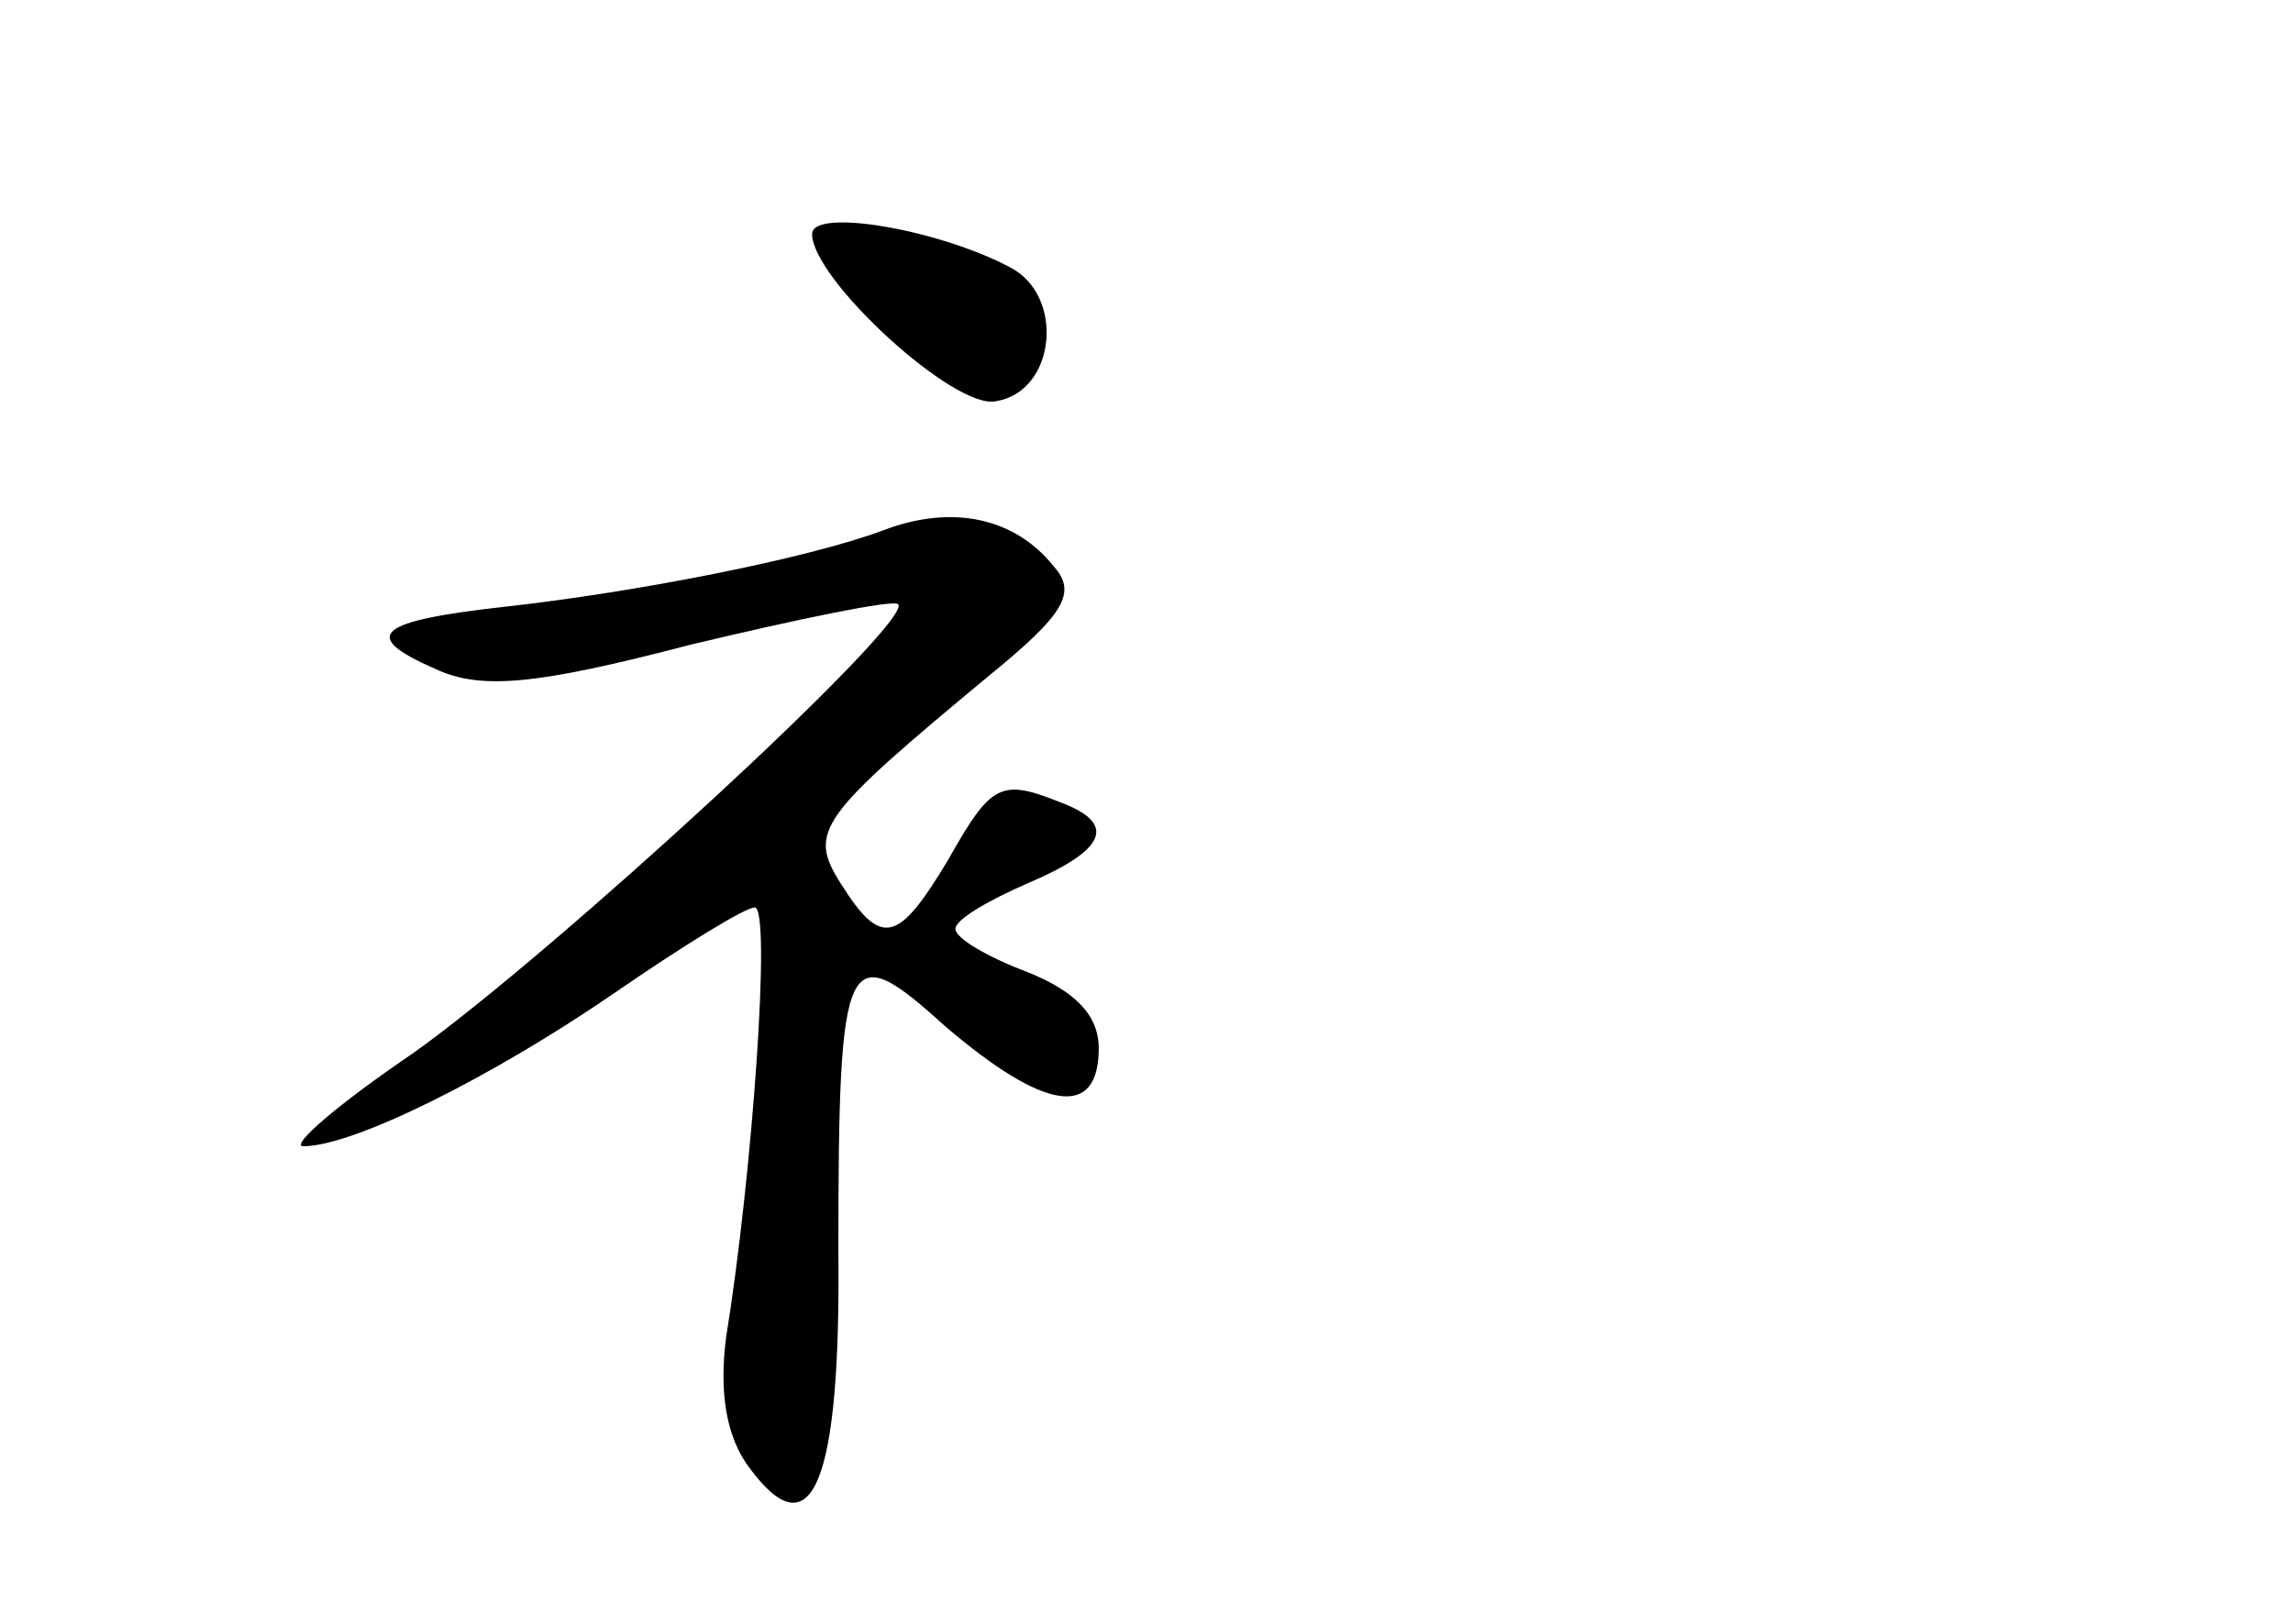 <?xml version="1.0" standalone="no"?>
<!DOCTYPE svg PUBLIC "-//W3C//DTD SVG 20010904//EN"
 "http://www.w3.org/TR/2001/REC-SVG-20010904/DTD/svg10.dtd">
<svg version="1.0" xmlns="http://www.w3.org/2000/svg"
 width="96pt" height="68pt" viewBox="0 0 96 68"
 preserveAspectRatio="xMidYMid meet">
<g transform="translate(0,68) scale(0.1,-0.1)"
fill="#000000" stroke="none">
<path d="M340 582 c0 -19 60 -74 77 -70 25 4 29 44 6 56 -30 16 -83 25 -83 14z"/>
<path d="M370 458 c-32 -12 -104 -26 -158 -32 -54 -6 -62 -12 -30 -26 19 -9
42 -7 107 10 46 11 85 19 87 17 7 -7 -144 -146 -203 -188 -31 -21 -52 -39 -46
-39 21 0 79 29 130 64 29 20 55 36 59 36 7 0 -1 -112 -12 -180 -3 -23 0 -42
10 -55 26 -35 38 -6 37 91 0 127 3 132 45 94 41 -35 64 -39 64 -9 0 14 -10 24
-30 32 -16 6 -30 14 -30 18 0 4 14 12 30 19 33 14 38 25 14 34 -25 10 -29 8
-47 -24 -21 -35 -28 -37 -45 -10 -14 22 -9 28 62 87 32 26 37 35 27 46 -16 20
-42 26 -71 15z"/>
</g>
</svg>
